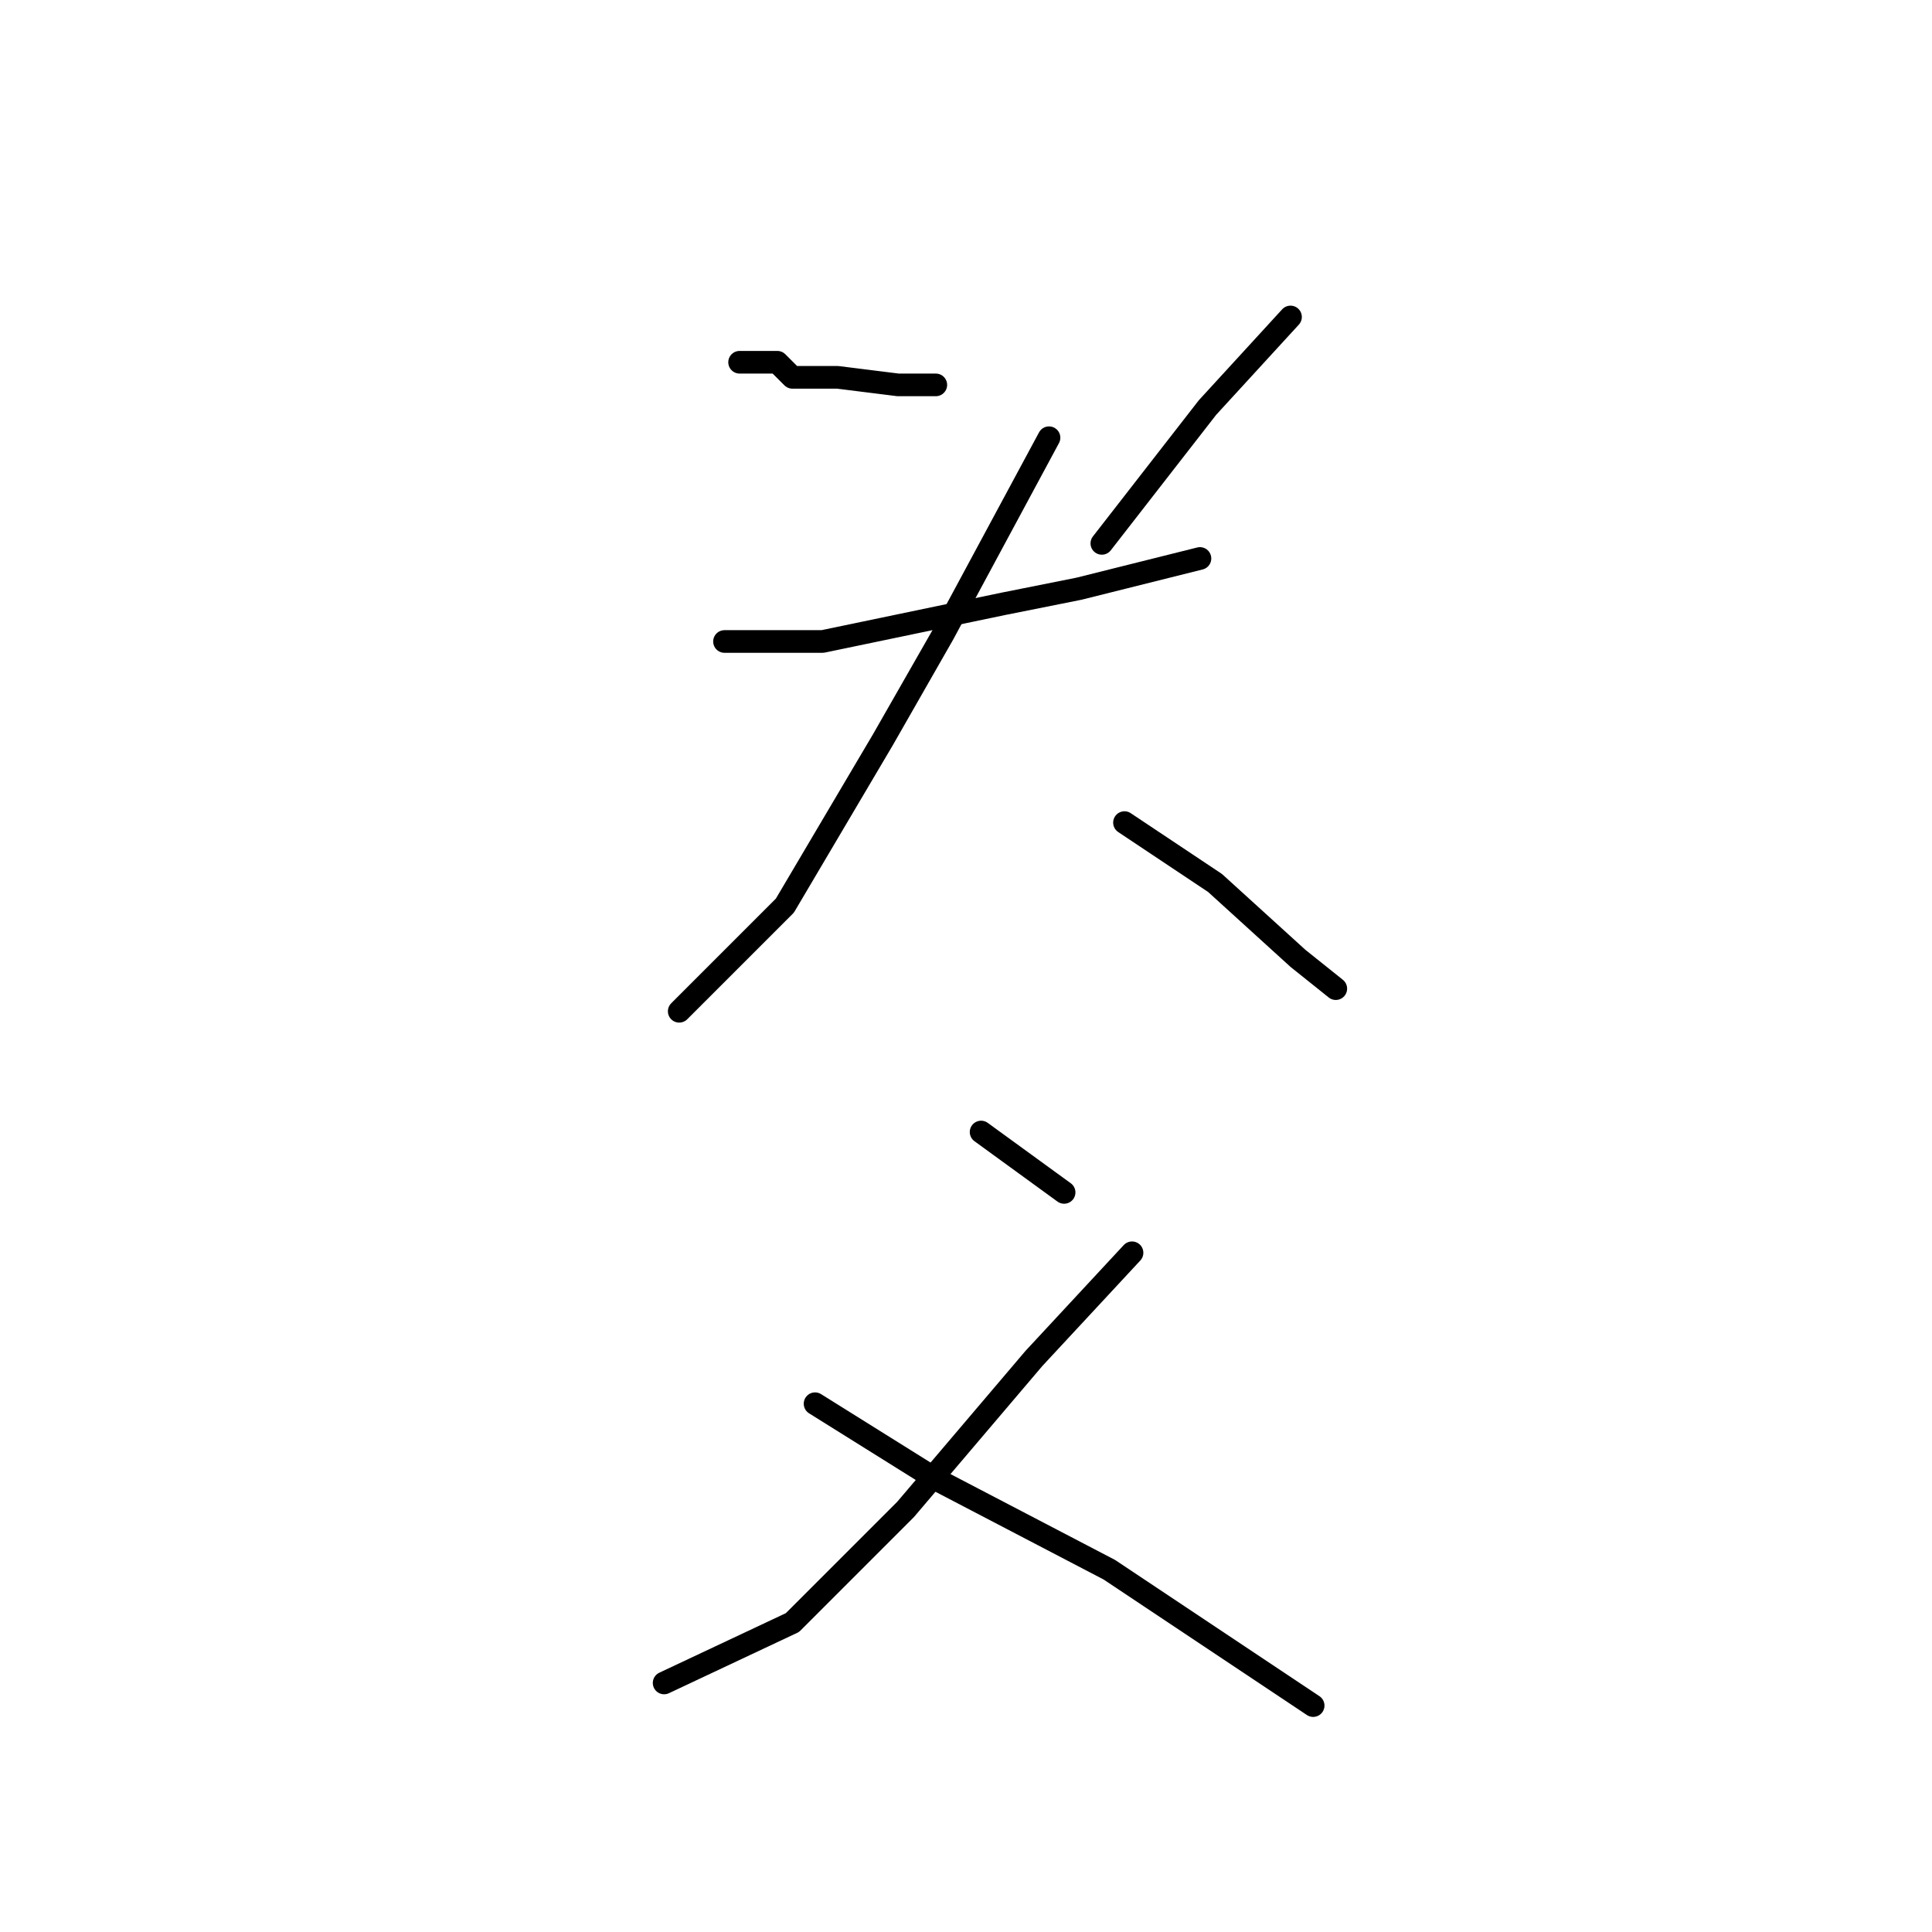 <?xml version="1.0" standalone="no"?>
    <svg width="256" height="256" xmlns="http://www.w3.org/2000/svg" version="1.1">
    <polyline stroke="black" stroke-width="3" stroke-linecap="round" fill="transparent" stroke-linejoin="round" points="98 48 100 48 103 48 105 50 106 50 111 50 119 51 124 51 124 51 " />
        <polyline stroke="black" stroke-width="3" stroke-linecap="round" fill="transparent" stroke-linejoin="round" points="171 42 160 54 146 72 146 72 " />
        <polyline stroke="black" stroke-width="3" stroke-linecap="round" fill="transparent" stroke-linejoin="round" points="96 85 102 85 109 85 133 80 143 78 159 74 159 74 " />
        <polyline stroke="black" stroke-width="3" stroke-linecap="round" fill="transparent" stroke-linejoin="round" points="139 58 125 84 117 98 104 120 90 134 90 134 " />
        <polyline stroke="black" stroke-width="3" stroke-linecap="round" fill="transparent" stroke-linejoin="round" points="149 109 161 117 172 127 177 131 177 131 " />
        <polyline stroke="black" stroke-width="3" stroke-linecap="round" fill="transparent" stroke-linejoin="round" points="130 150 141 158 141 158 " />
        <polyline stroke="black" stroke-width="3" stroke-linecap="round" fill="transparent" stroke-linejoin="round" points="150 166 137 180 120 200 105 215 88 223 88 223 " />
        <polyline stroke="black" stroke-width="3" stroke-linecap="round" fill="transparent" stroke-linejoin="round" points="108 186 124 196 147 208 174 226 174 226 " />
        </svg>